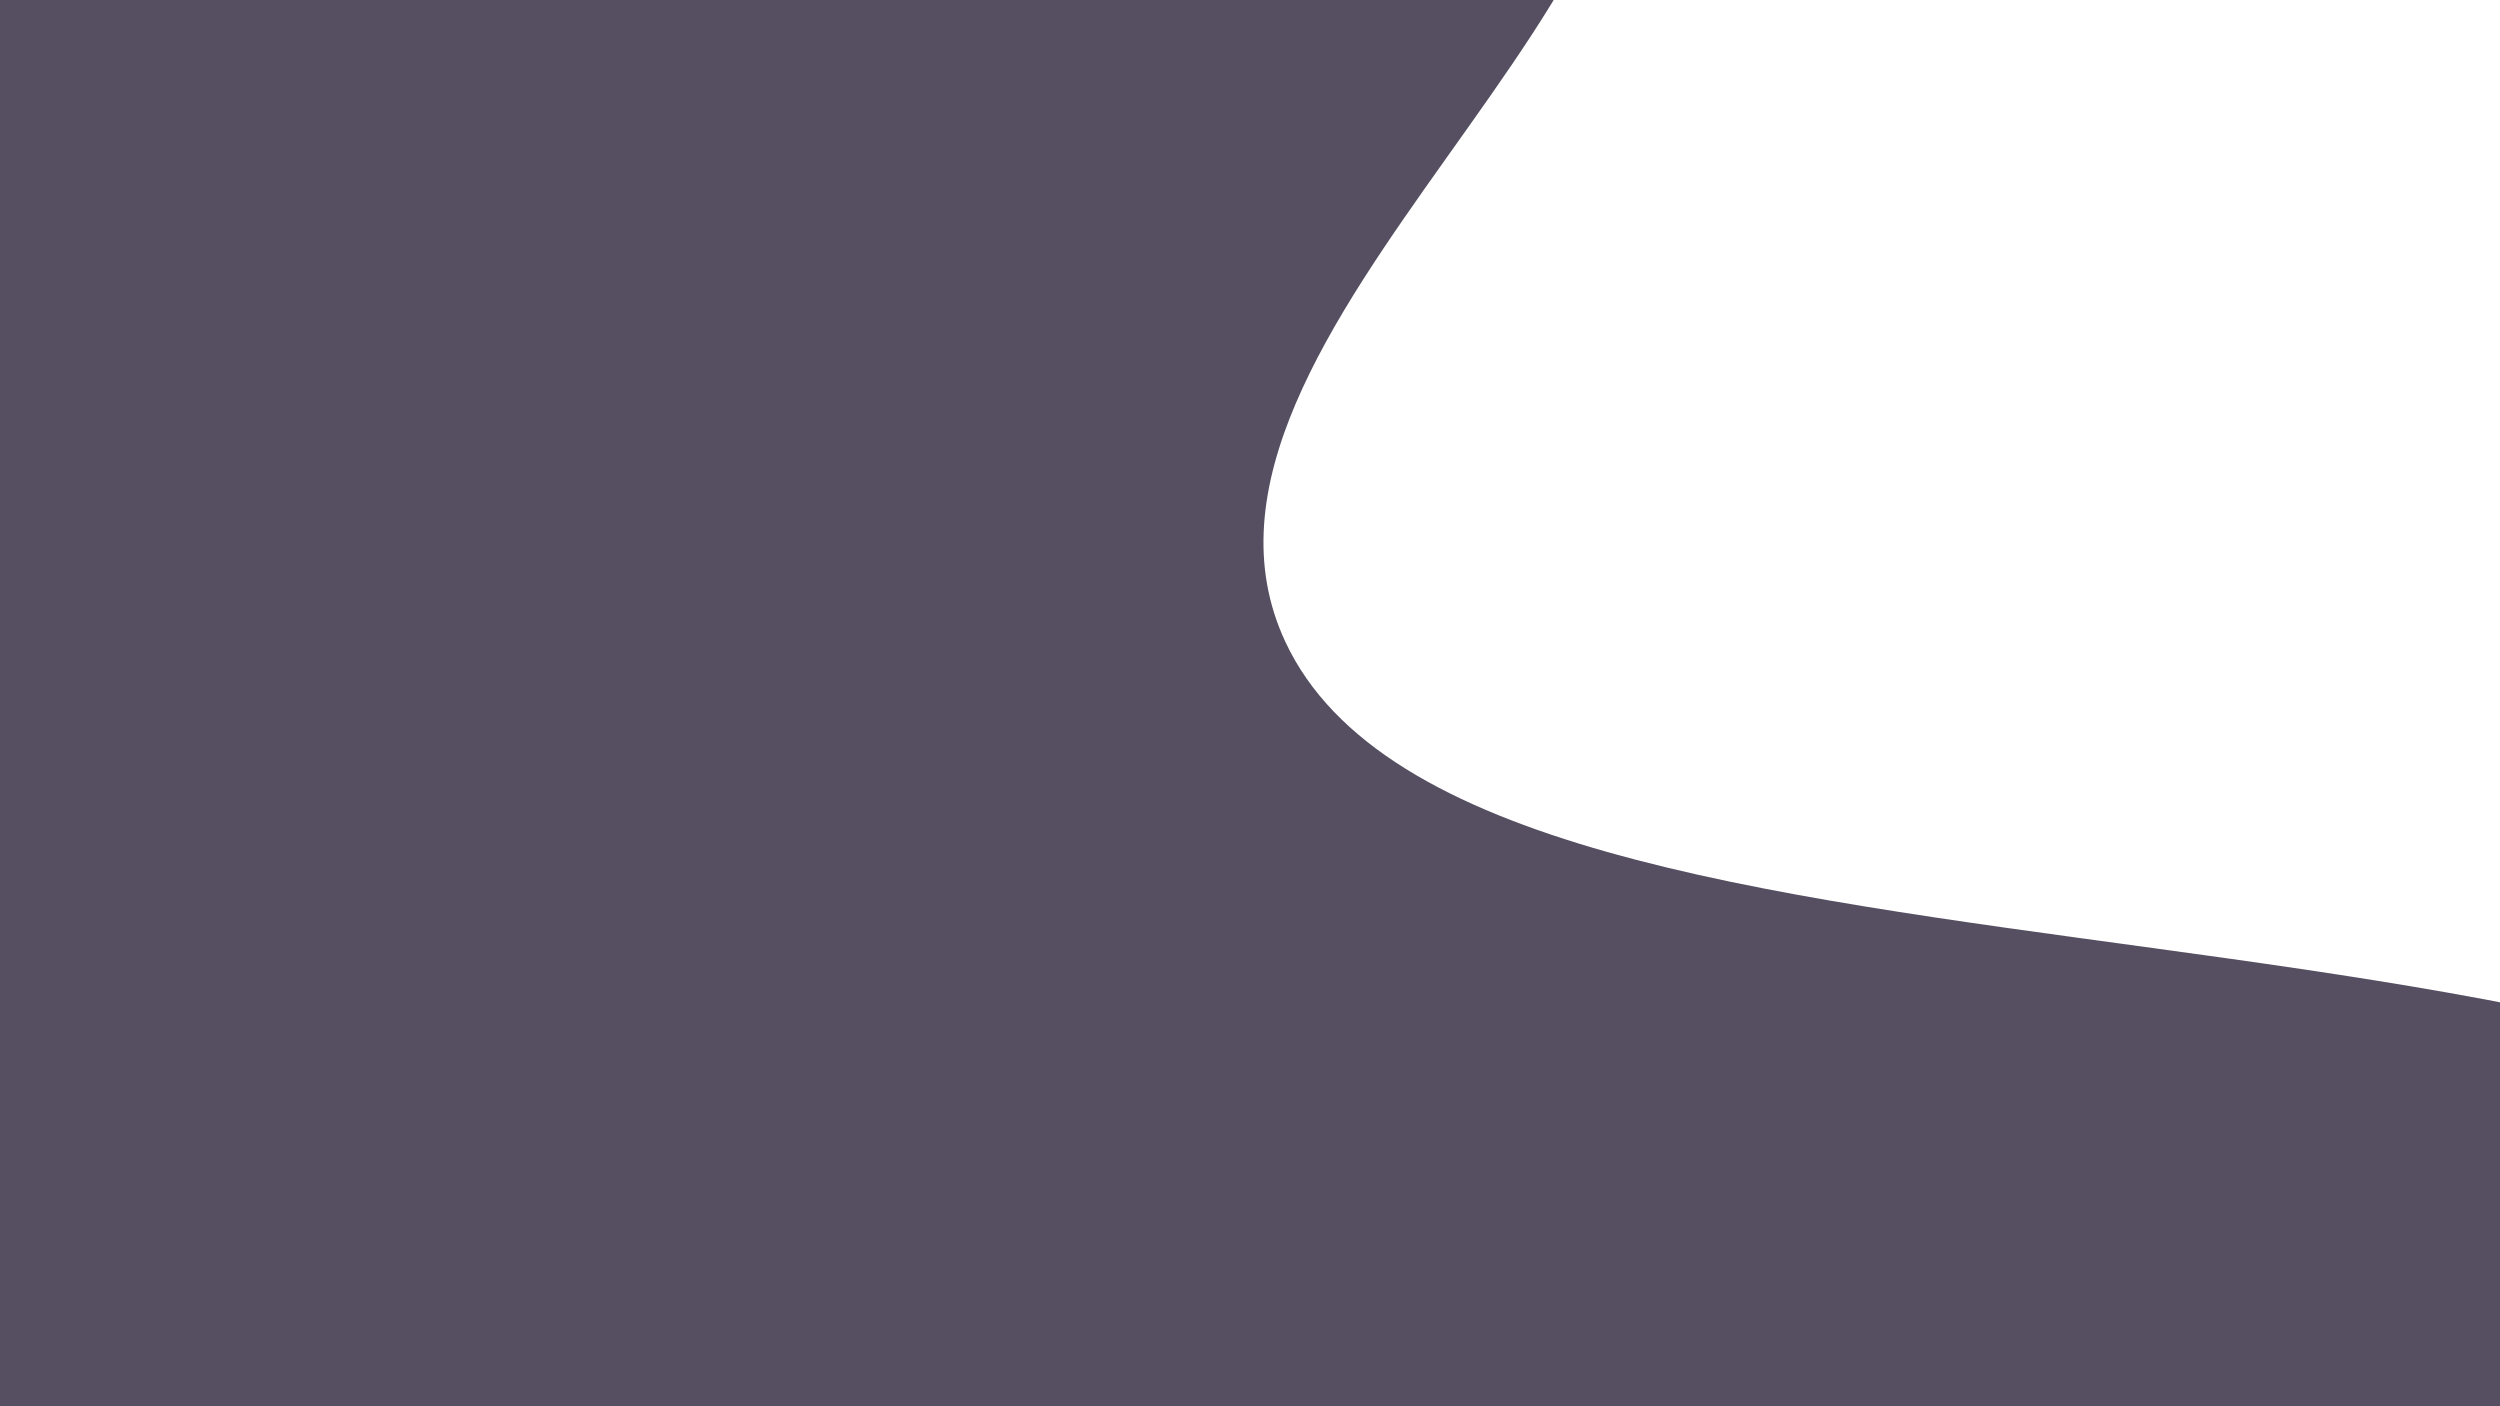 <?xml version="1.0" encoding="utf-8"?>
<!-- Generator: Adobe Illustrator 23.0.1, SVG Export Plug-In . SVG Version: 6.00 Build 0)  -->
<svg version="1.1" id="Layer_1" xmlns="http://www.w3.org/2000/svg" xmlns:xlink="http://www.w3.org/1999/xlink" x="0px" y="0px"
	 viewBox="0 0 1920 1080" style="enable-background:new 0 0 1920 1080;" xml:space="preserve">
<style type="text/css">
	.st0{fill:#554F61;}
</style>
<path class="st0" d="M987.1,492.8c147.8,316.8,1156.1,141.4,1417.1,507.6c8.3,11.6,16.3,26.6,16,46.2
	c-5,292.9-1966.4,848.2-2582,140.1C-395.7,917.8-396.4,511.6-396.2,491c1.1-117.6,3.7-382.1,193.5-545.2
	c97.6-83.8,204.1-106,371.1-133.3c661.9-108,1004.3-168.2,1067.2-47.9C1346.5-23.5,877.4,257.6,987.1,492.8z"/>
</svg>
